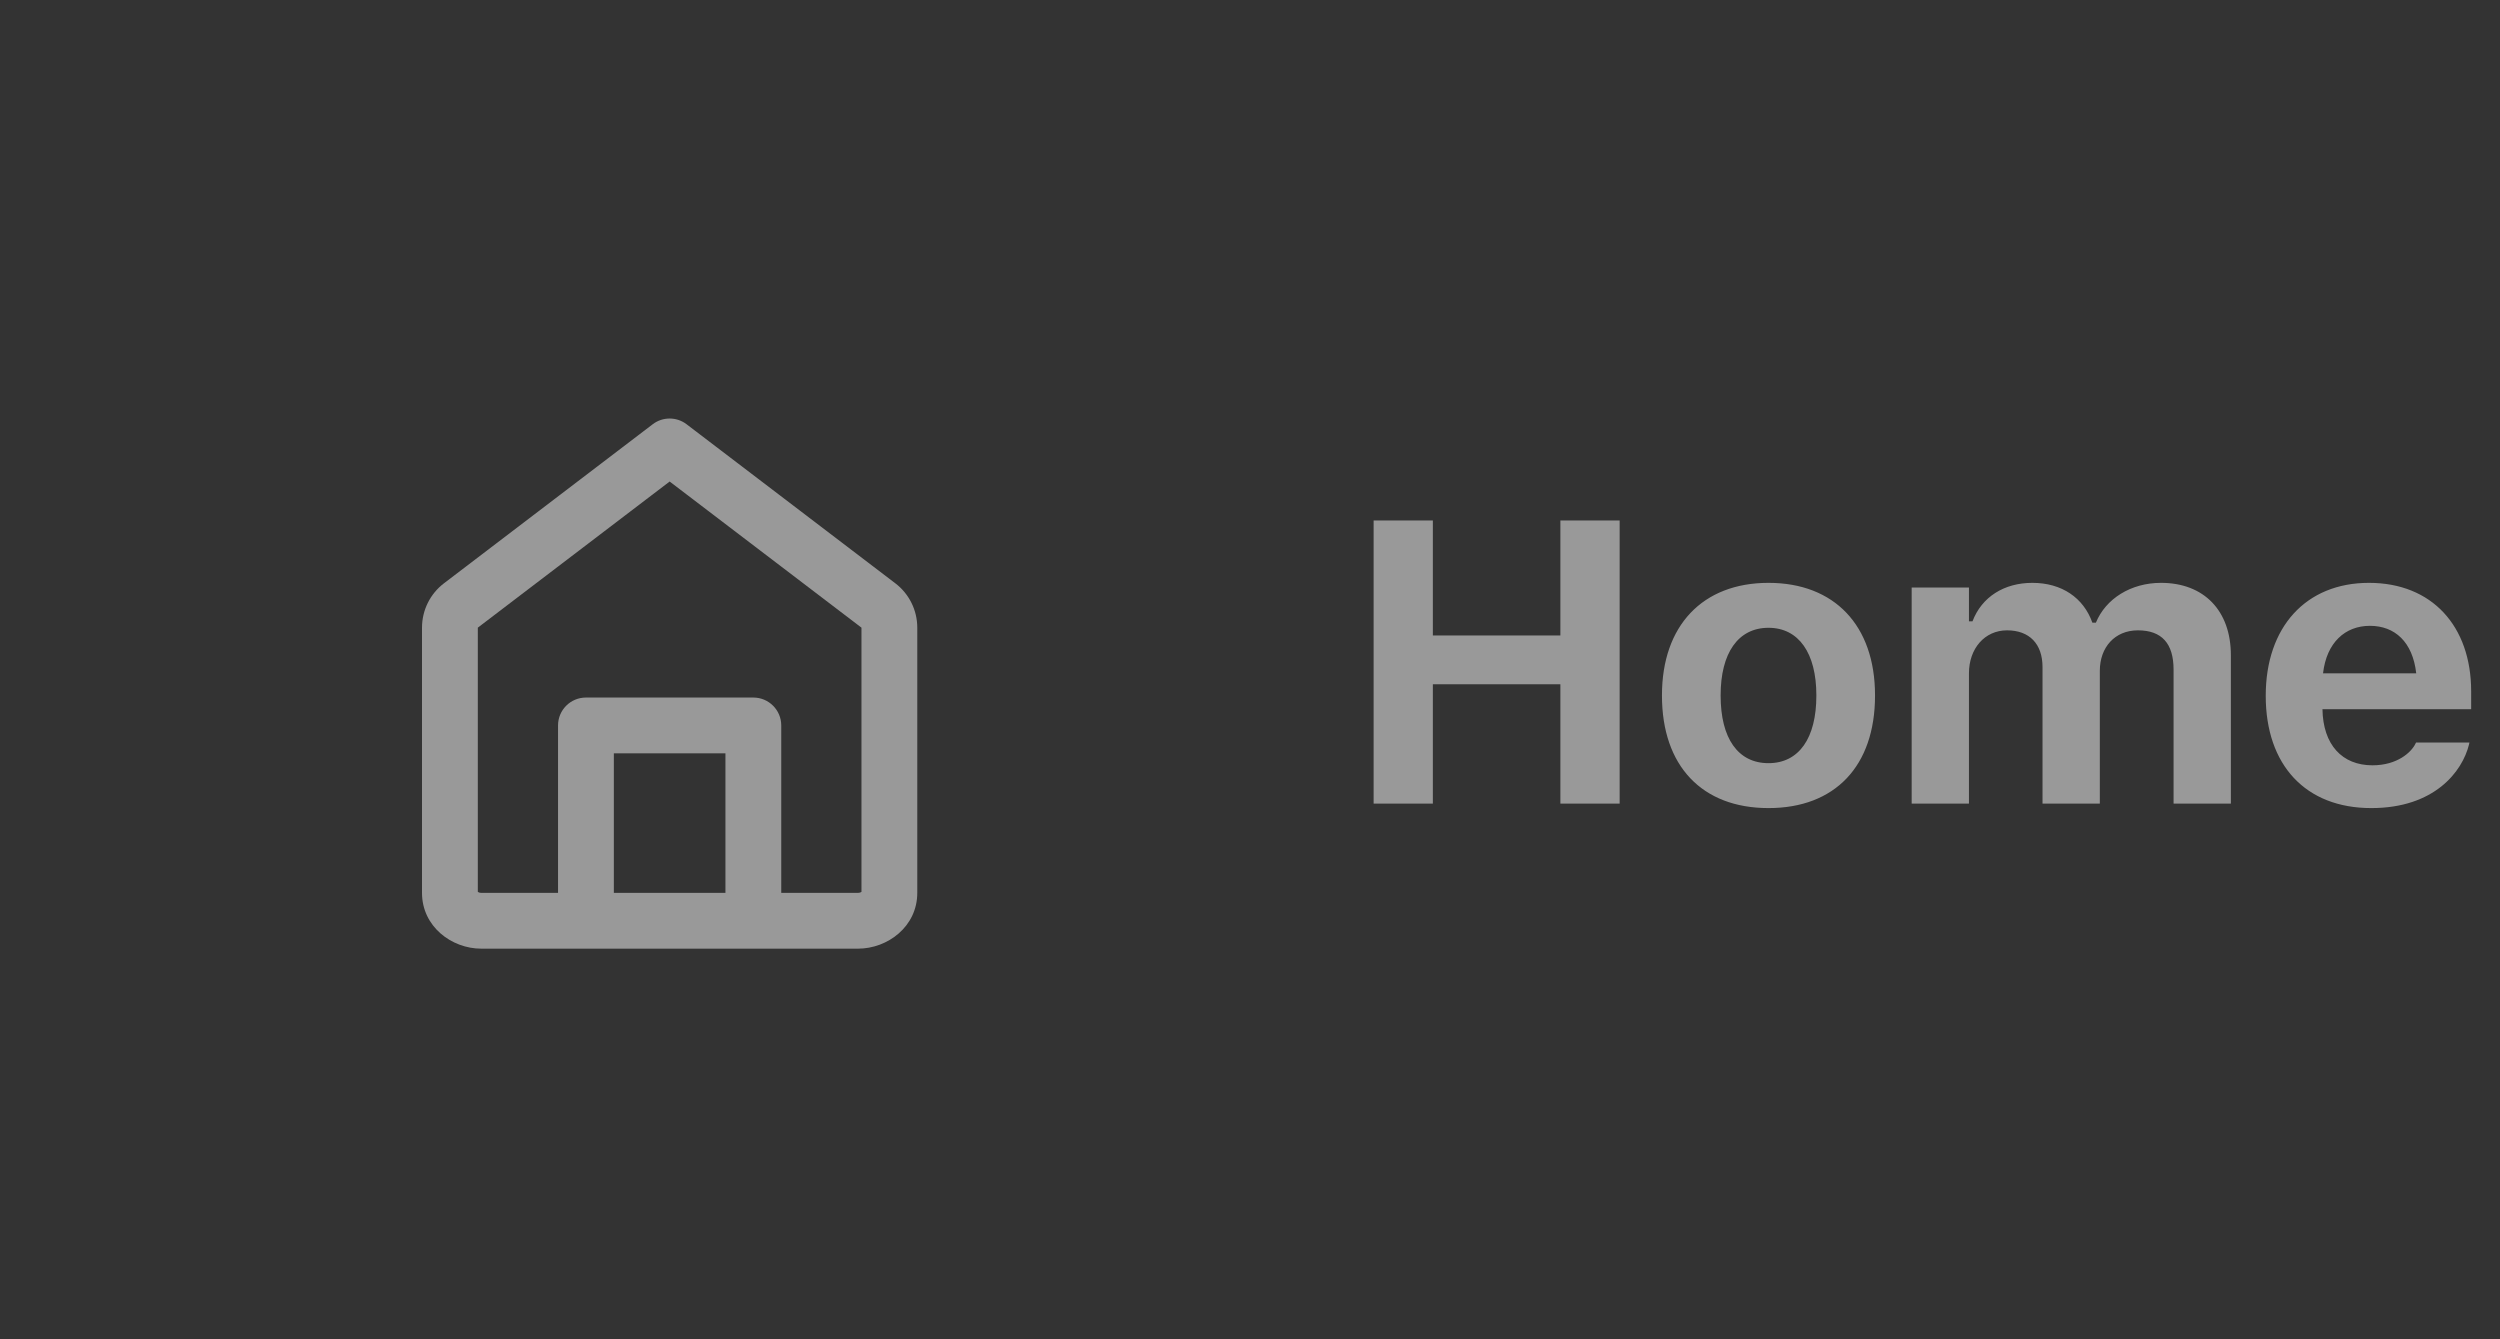 <svg width="112" height="60" viewBox="0 0 112 60" fill="none" xmlns="http://www.w3.org/2000/svg">
<rect x="0" y="0" width="112" height="60" fill="#333333" stroke="none"/>
<path fill-rule="evenodd" clip-rule="evenodd" d="M30.758 19.006C30.31 18.665 29.69 18.665 29.242 19.006L19.891 26.131C19.27 26.603 18.906 27.339 18.906 28.119V40C18.906 41.515 20.238 42.5 21.562 42.5H26.25H33.75H38.438C39.762 42.5 41.094 41.515 41.094 40V28.119C41.094 27.339 40.73 26.603 40.109 26.131L30.758 19.006ZM35 40H38.438C38.517 40 38.569 39.974 38.594 39.956V28.119L30 21.572L21.406 28.119L21.406 39.956C21.431 39.974 21.483 40 21.562 40H25V32.5C25 31.81 25.56 31.25 26.25 31.25H33.75C34.44 31.25 35 31.81 35 32.5V40ZM27.5 40H32.5V33.75H27.5V40Z" fill="white" fill-opacity="0.5"/>
<path d="M61.538 36H64.192V30.656H69.905V36H72.56V23.317H69.905V28.468H64.192V23.317H61.538V36ZM79.229 36.202C82.208 36.202 84.001 34.321 84.001 31.166V31.148C84.001 28.02 82.182 26.112 79.229 26.112C76.276 26.112 74.456 28.028 74.456 31.148V31.166C74.456 34.312 76.249 36.202 79.229 36.202ZM79.229 34.19C77.858 34.19 77.084 33.073 77.084 31.166V31.148C77.084 29.259 77.866 28.125 79.229 28.125C80.582 28.125 81.373 29.259 81.373 31.148V31.166C81.373 33.073 80.591 34.19 79.229 34.19ZM85.643 36H88.209V30.164C88.209 29.057 88.912 28.239 89.915 28.239C90.916 28.239 91.505 28.846 91.505 29.883V36H94.072V30.05C94.072 29.004 94.74 28.239 95.777 28.239C96.849 28.239 97.376 28.828 97.376 29.997V36H99.943V29.355C99.943 27.36 98.739 26.112 96.814 26.112C95.46 26.112 94.335 26.824 93.896 27.896H93.738C93.342 26.78 92.367 26.112 91.048 26.112C89.783 26.112 88.781 26.745 88.368 27.835H88.209V26.323H85.643V36ZM106.234 36.202C109.064 36.202 110.312 34.567 110.611 33.355L110.629 33.267H108.238L108.212 33.319C108.036 33.688 107.412 34.286 106.287 34.286C104.924 34.286 104.072 33.363 104.046 31.773H110.708V30.973C110.708 28.046 108.95 26.112 106.129 26.112C103.307 26.112 101.505 28.09 101.505 31.166V31.175C101.505 34.277 103.29 36.202 106.234 36.202ZM106.172 28.037C107.289 28.037 108.088 28.758 108.247 30.164H104.072C104.23 28.793 105.056 28.037 106.172 28.037Z" fill="white" fill-opacity="0.5"/>
</svg>
